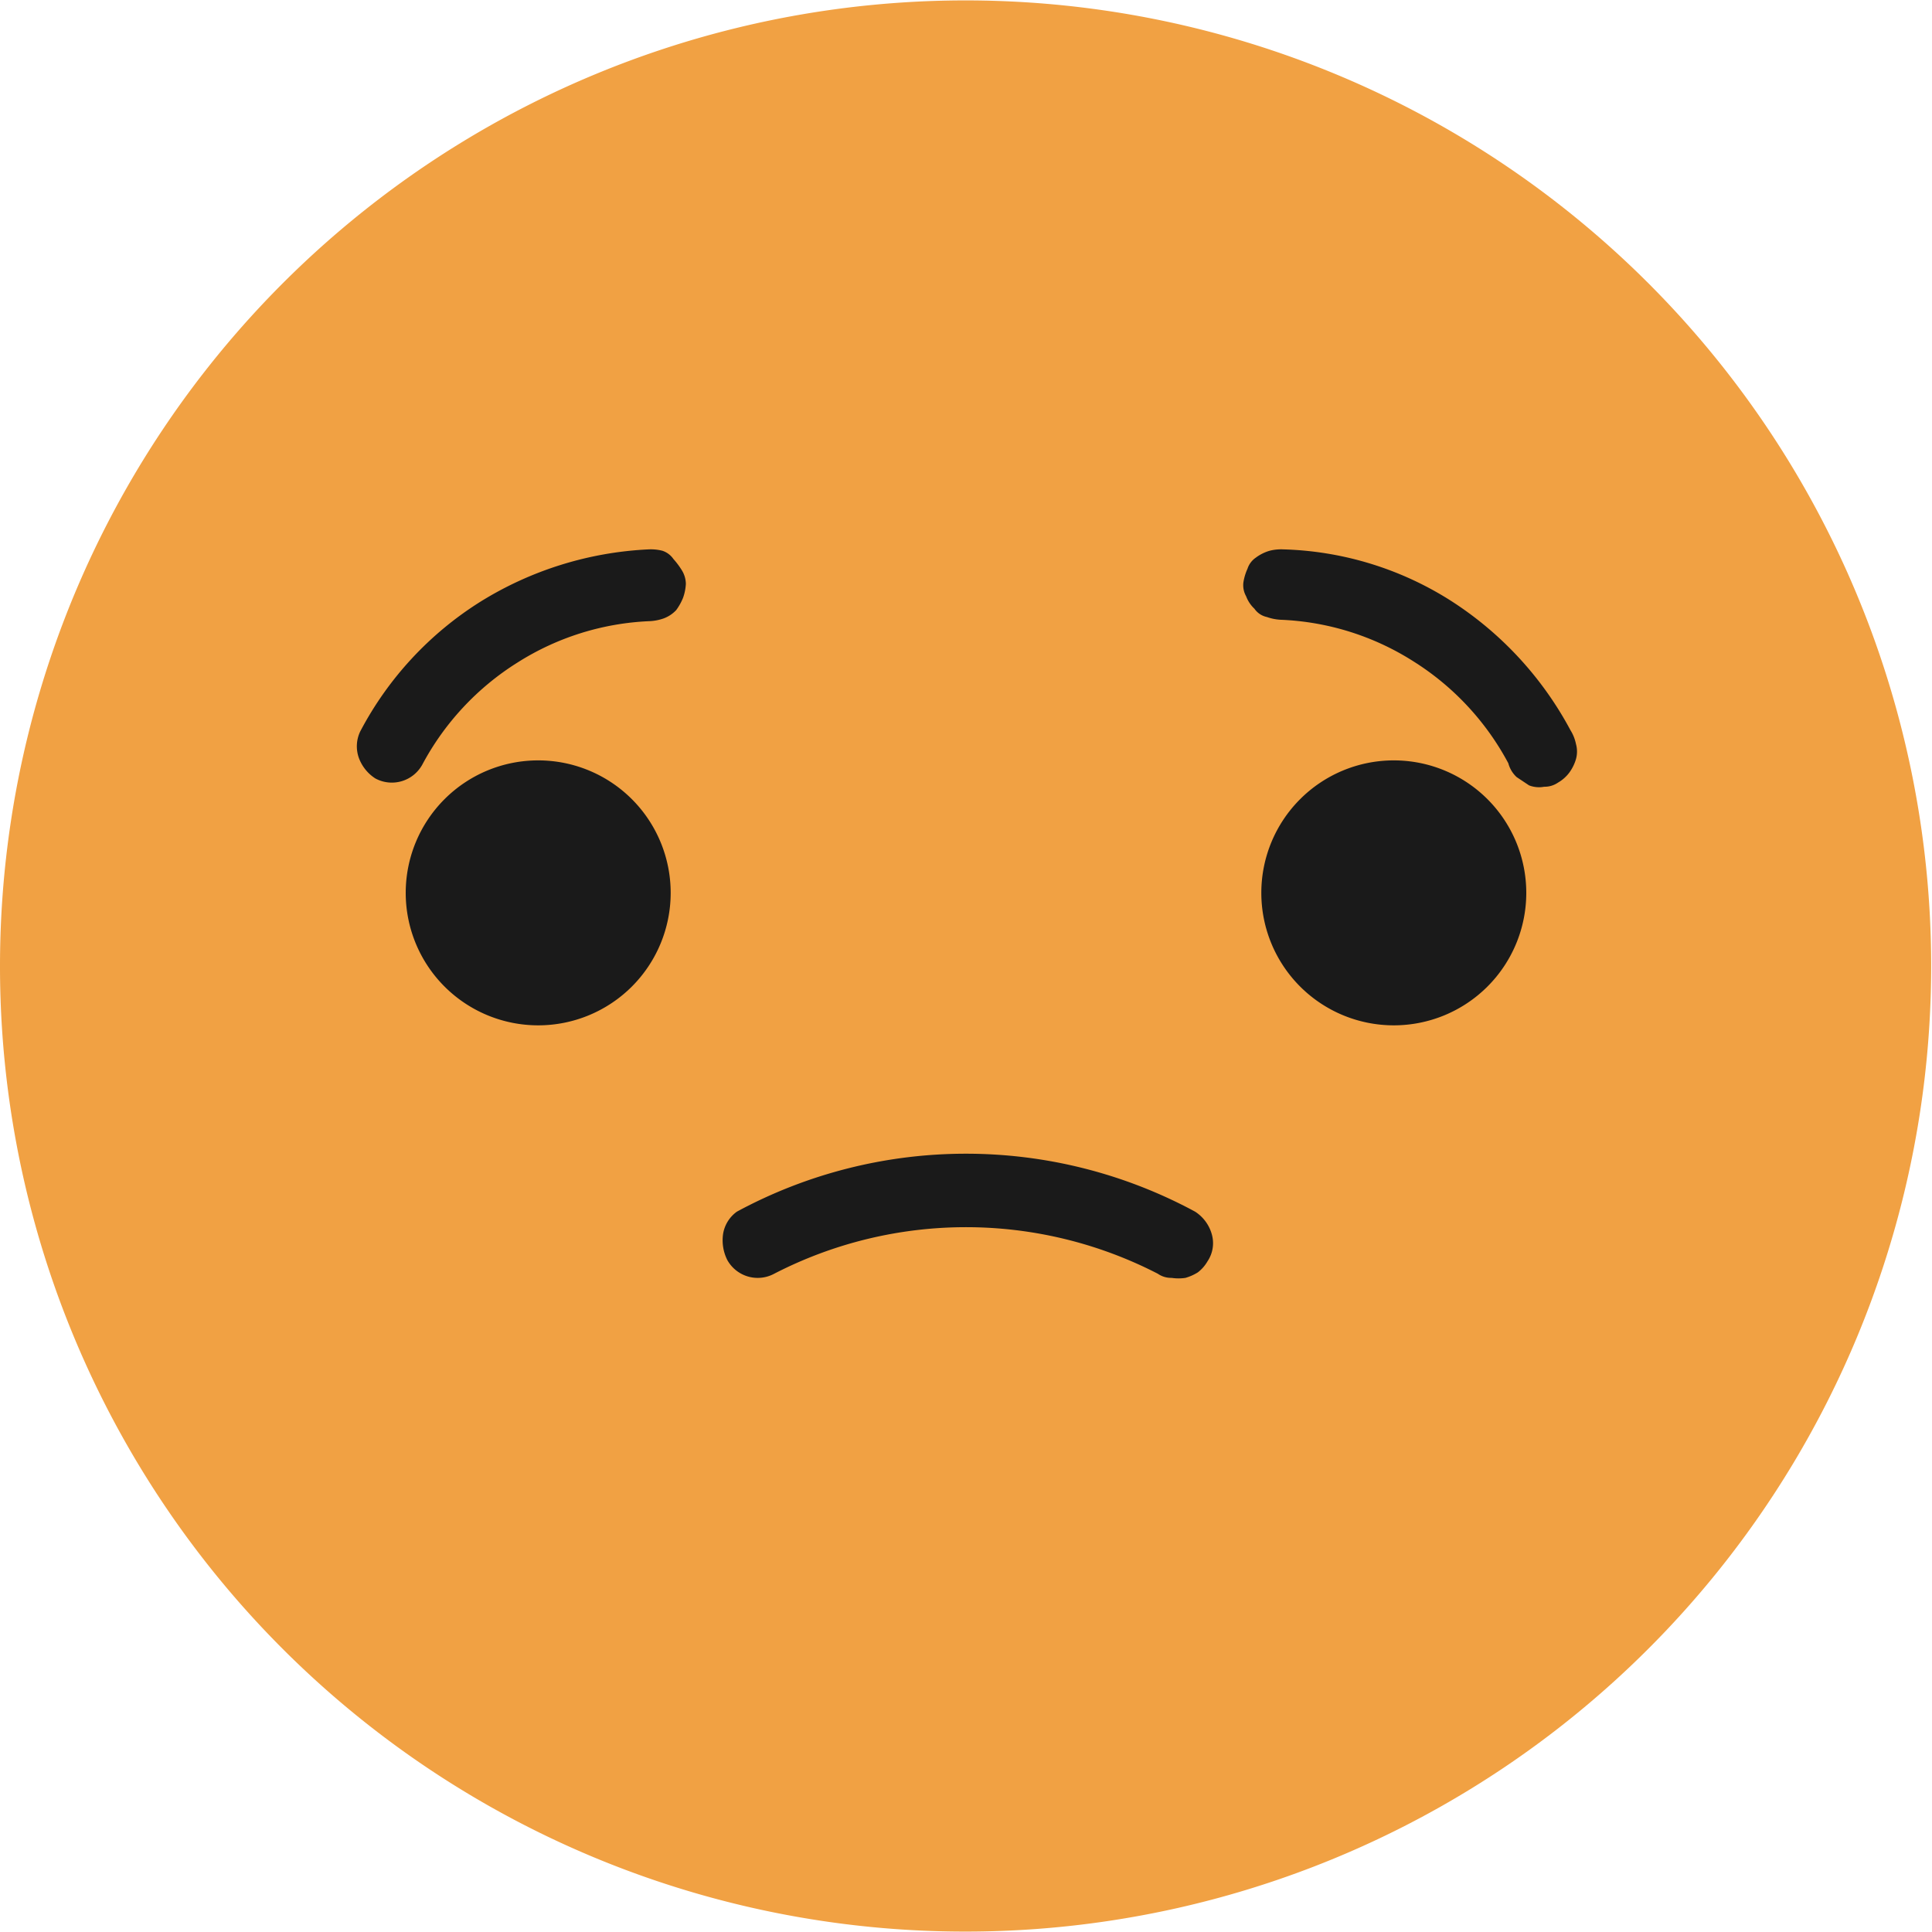 <svg data-tags="emoji, sentiment, smiley,sad" xmlns="http://www.w3.org/2000/svg" viewBox="0 0 14 14"><path d="M7 13.997A6.997 6.997 0 1 0 0 7a6.994 6.994 0 0 0 7 6.997Z" fill="#f1a143"/><path fill="#1a1a1a" d="M4.7 3.981a2.535 2.535 0 0 0-1.22.38 2.46 2.46 0 0 0-.87.94.25.25 0 0 0-.01.19.3.3 0 0 0 .12.15.252.252 0 0 0 .34-.1 1.962 1.962 0 0 1 .69-.74 1.937 1.937 0 0 1 .96-.3.356.356 0 0 0 .1-.02.237.237 0 0 0 .09-.06.404.404 0 0 0 .05-.09.355.355 0 0 0 .02-.1.193.193 0 0 0-.03-.1.554.554 0 0 0-.06-.08.156.156 0 0 0-.08-.06.341.341 0 0 0-.1-.01Zm4.6 0a.34.34 0 0 0-.1.01.313.313 0 0 0-.1.05.155.155 0 0 0-.06.08.38.38 0 0 0-.03.1.164.164 0 0 0 .02.1.238.238 0 0 0 .06.09.146.146 0 0 0 .09.06.356.356 0 0 0 .1.02 1.936 1.936 0 0 1 .96.3 1.96 1.96 0 0 1 .69.74.209.209 0 0 0 .06.1l.09.06a.199.199 0 0 0 .11.01.17.17 0 0 0 .1-.03.27.27 0 0 0 .08-.07.316.316 0 0 0 .05-.1.204.204 0 0 0 0-.11.3.3 0 0 0-.04-.1 2.528 2.528 0 0 0-.87-.94 2.385 2.385 0 0 0-1.21-.37ZM8.66 8.78a3.492 3.492 0 0 0-3.32 0 .247.247 0 0 0-.1.16.319.319 0 0 0 .03.19.252.252 0 0 0 .34.1 3.032 3.032 0 0 1 2.78 0 .169.169 0 0 0 .1.03.336.336 0 0 0 .1 0 .35.35 0 0 0 .09-.04.27.27 0 0 0 .07-.08.235.235 0 0 0 .03-.2.287.287 0 0 0-.12-.16ZM3.9 7.43a.96.96 0 1 0-.96-.96.96.96 0 0 0 .96.96ZM10.1 7.43a.96.96 0 1 0-.96-.96.96.96 0 0 0 .96.96Z"/></svg>